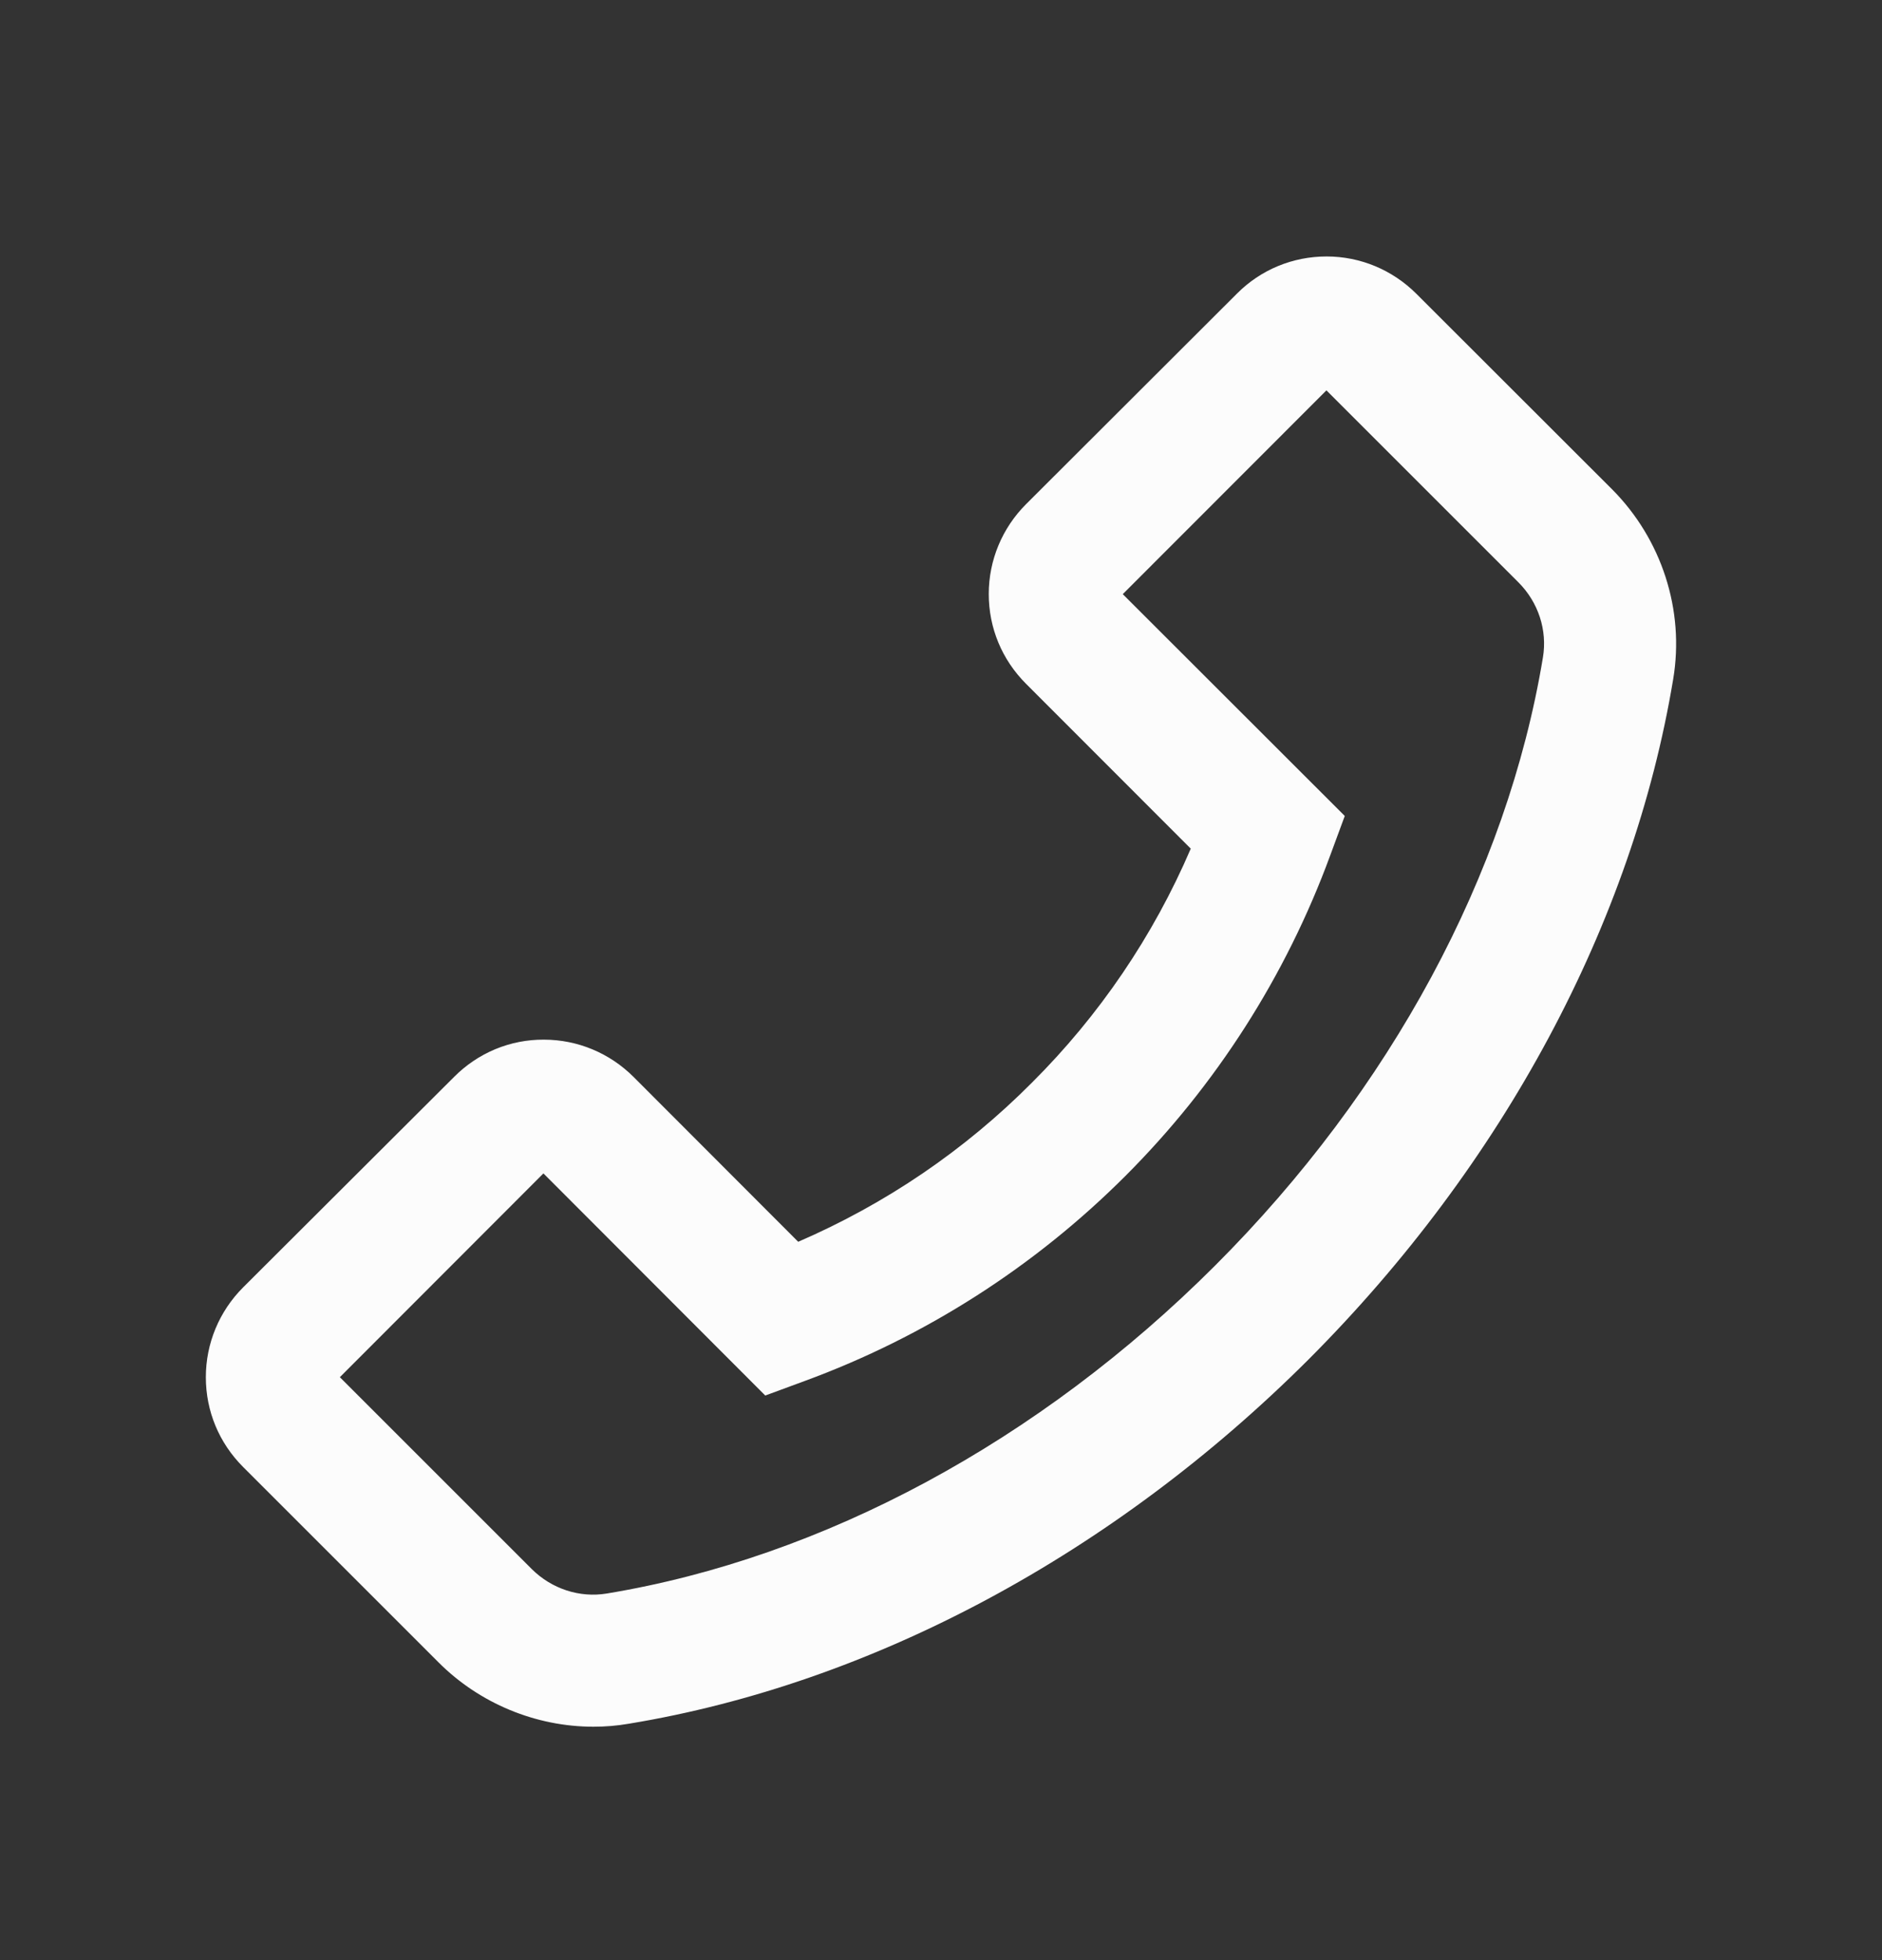 <svg width="24" height="25" viewBox="0 0 24 25" fill="none" xmlns="http://www.w3.org/2000/svg">
<rect x="0" y="0" width="24" height="25" fill="#333333" stroke="none"/>
<g clip-path="url(#clip0_2024_1907)">
<path d="M20.557 6.24L18.061 3.746C17.756 3.442 17.348 3.271 16.917 3.271C16.486 3.271 16.078 3.439 15.773 3.746L13.085 6.43C12.78 6.735 12.609 7.145 12.609 7.576C12.609 8.01 12.778 8.415 13.085 8.722L15.185 10.824C14.707 11.939 14.019 12.952 13.16 13.808C12.3 14.673 11.294 15.355 10.179 15.838L8.079 13.735C7.774 13.431 7.366 13.26 6.935 13.26C6.722 13.259 6.512 13.3 6.315 13.382C6.119 13.464 5.941 13.584 5.791 13.735L3.101 16.419C2.796 16.724 2.625 17.134 2.625 17.565C2.625 17.999 2.794 18.404 3.101 18.711L5.595 21.205C6.115 21.725 6.832 22.023 7.568 22.023C7.72 22.023 7.868 22.011 8.018 21.985C11.121 21.474 14.201 19.822 16.688 17.338C19.172 14.849 20.822 11.769 21.337 8.663C21.485 7.782 21.19 6.875 20.557 6.24ZM19.676 8.385C19.219 11.148 17.733 13.904 15.495 16.142C13.256 18.381 10.502 19.867 7.739 20.324C7.392 20.382 7.036 20.265 6.783 20.014L4.334 17.565L6.93 14.966L9.738 17.778L9.759 17.799L10.266 17.612C11.801 17.048 13.194 16.156 14.351 14.999C15.507 13.843 16.398 12.449 16.962 10.914L17.149 10.407L14.318 7.578L16.915 4.979L19.364 7.428C19.617 7.681 19.734 8.038 19.676 8.385Z" fill="#FCFCFC"/>
</g>
<defs>
<clipPath id="clip0_2024_1907">
<rect width="24" height="24" fill="white" transform="translate(0 0.646)"/>
</clipPath>
</defs>
</svg>
